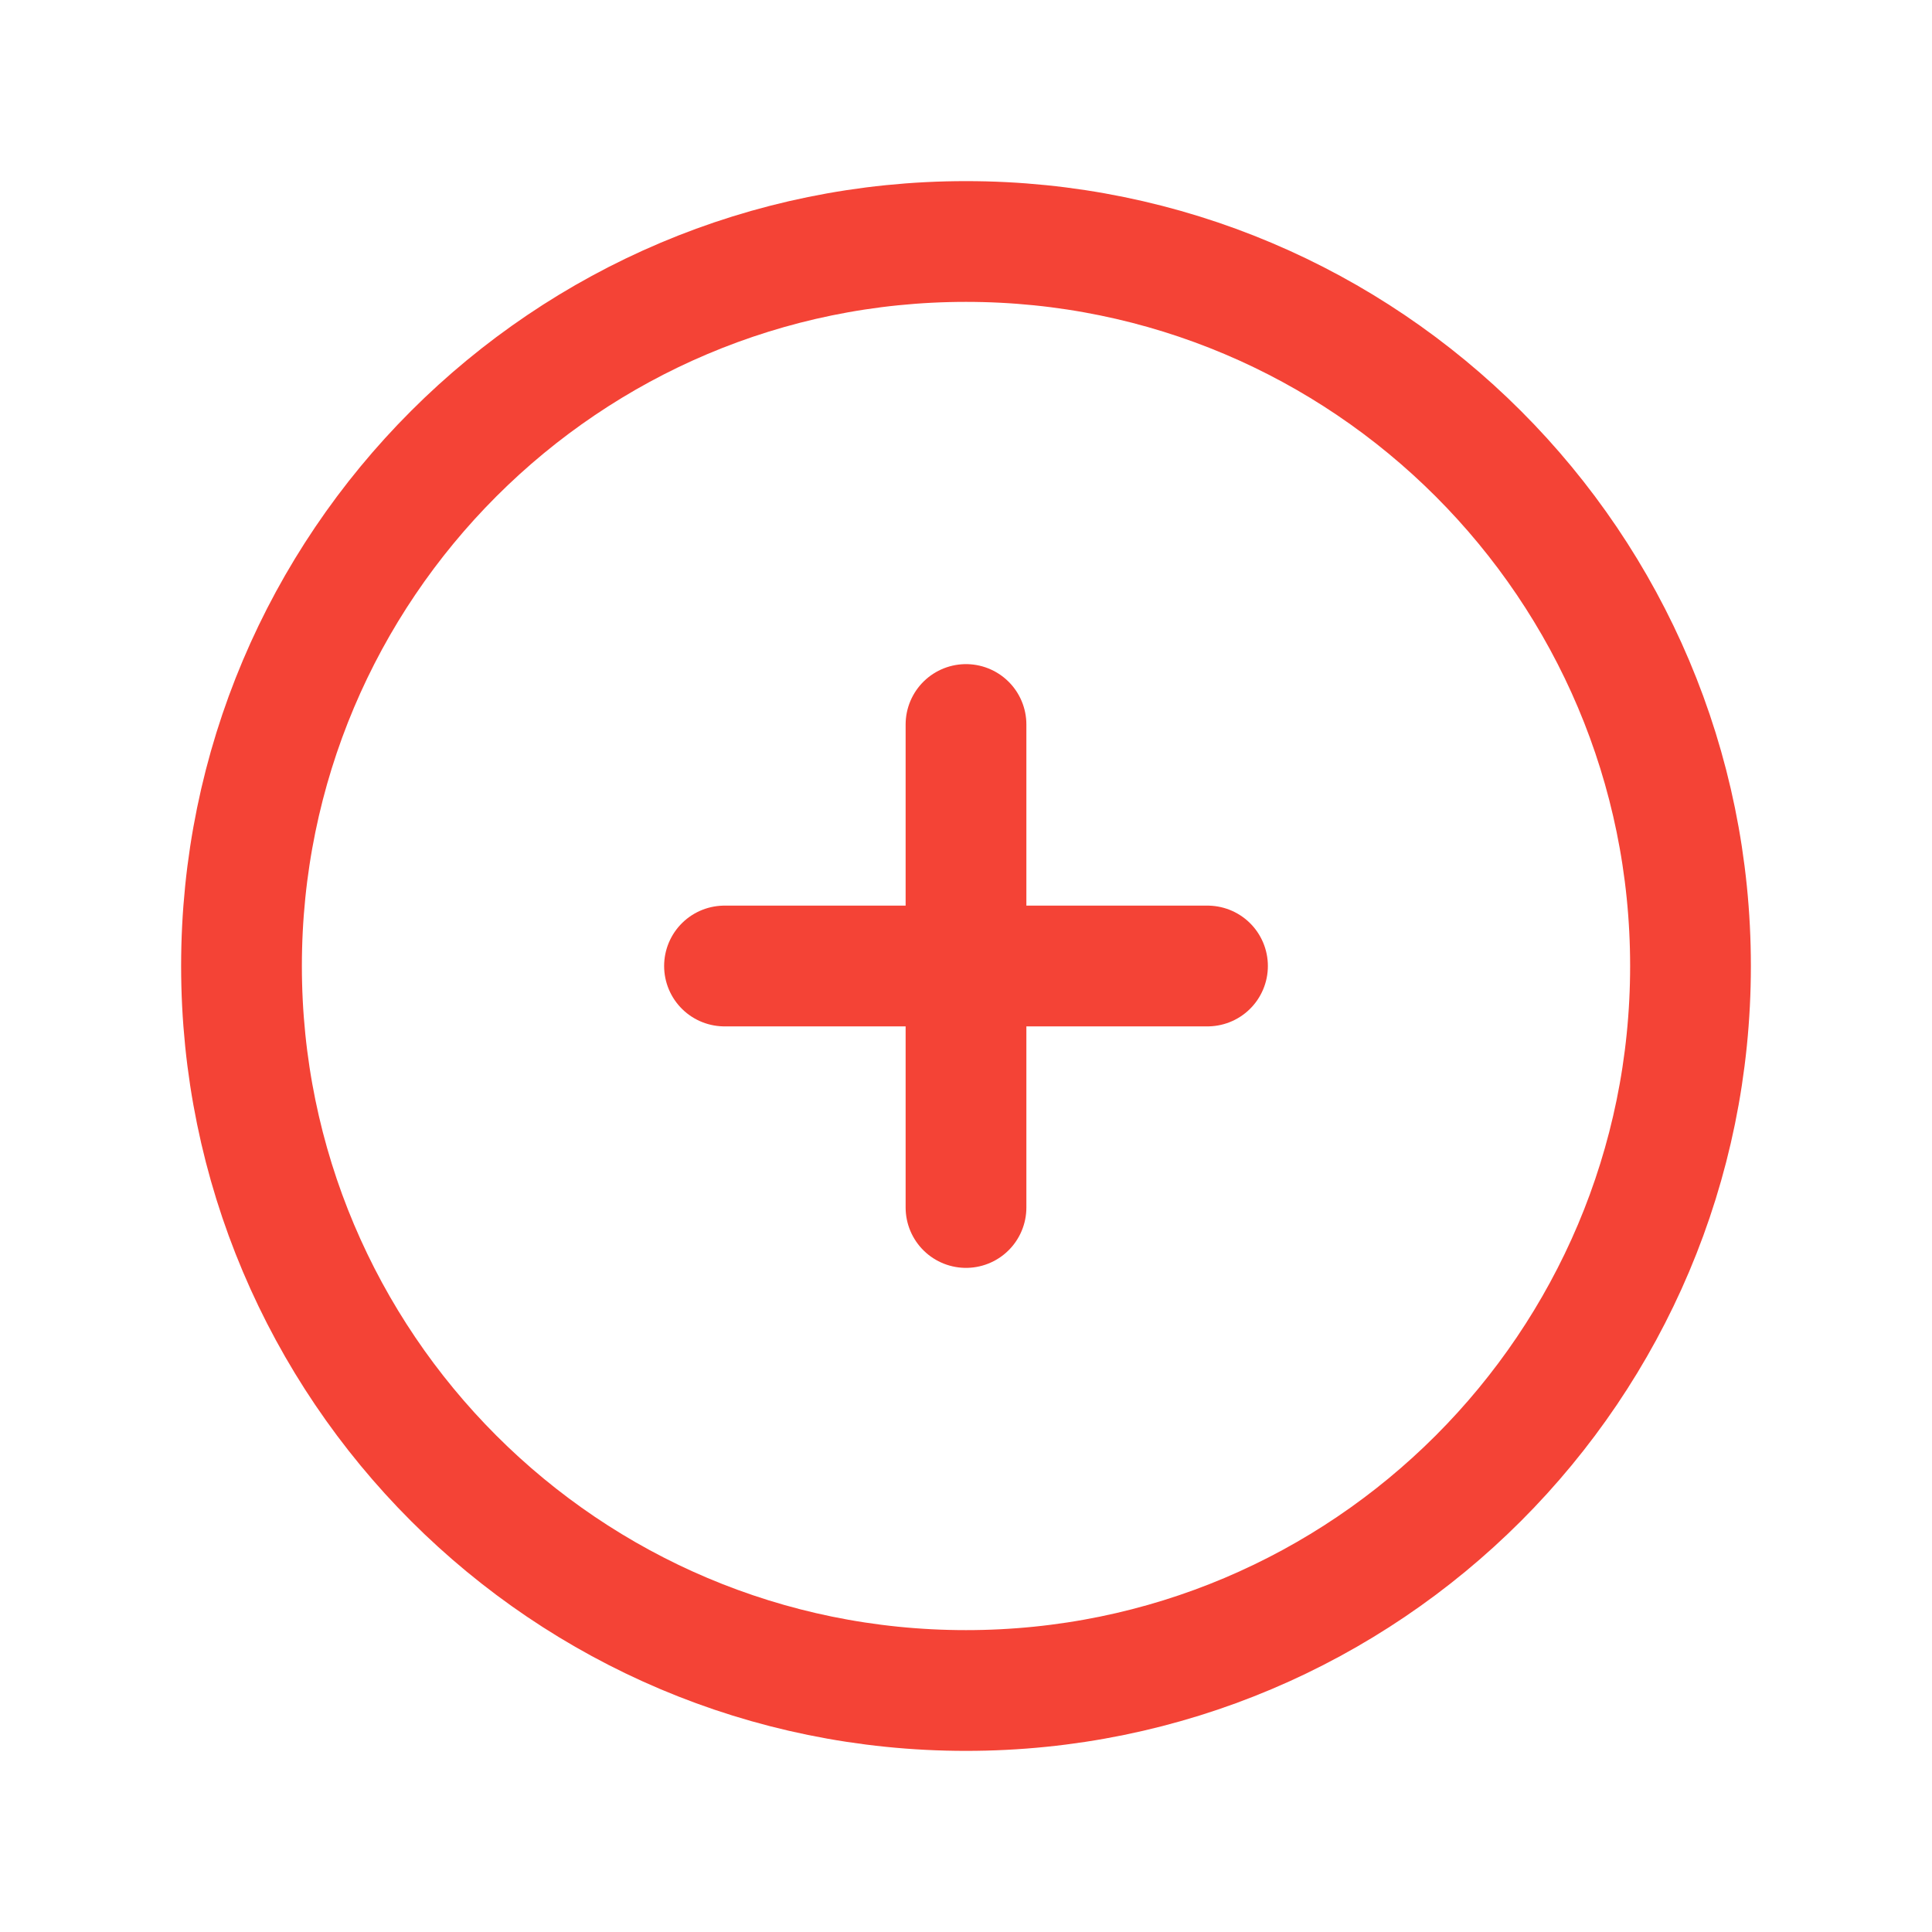 <svg width="24" height="24" viewBox="0 0 24 24" fill="none" xmlns="http://www.w3.org/2000/svg">
<path d="M12 21C16.971 21 21 16.971 21 12C21 7.029 16.971 3 12 3C7.029 3 3 7.029 3 12C3 16.971 7.029 21 12 21Z" stroke="#F44336" stroke-width="1.5" stroke-linecap="round" stroke-linejoin="round"/>
<path d="M9 12H15" stroke="#F44336" stroke-width="1.5" stroke-linecap="round" stroke-linejoin="round"/>
<path d="M12 9V15" stroke="#F44336" stroke-width="1.5" stroke-linecap="round" stroke-linejoin="round"/>
</svg>
